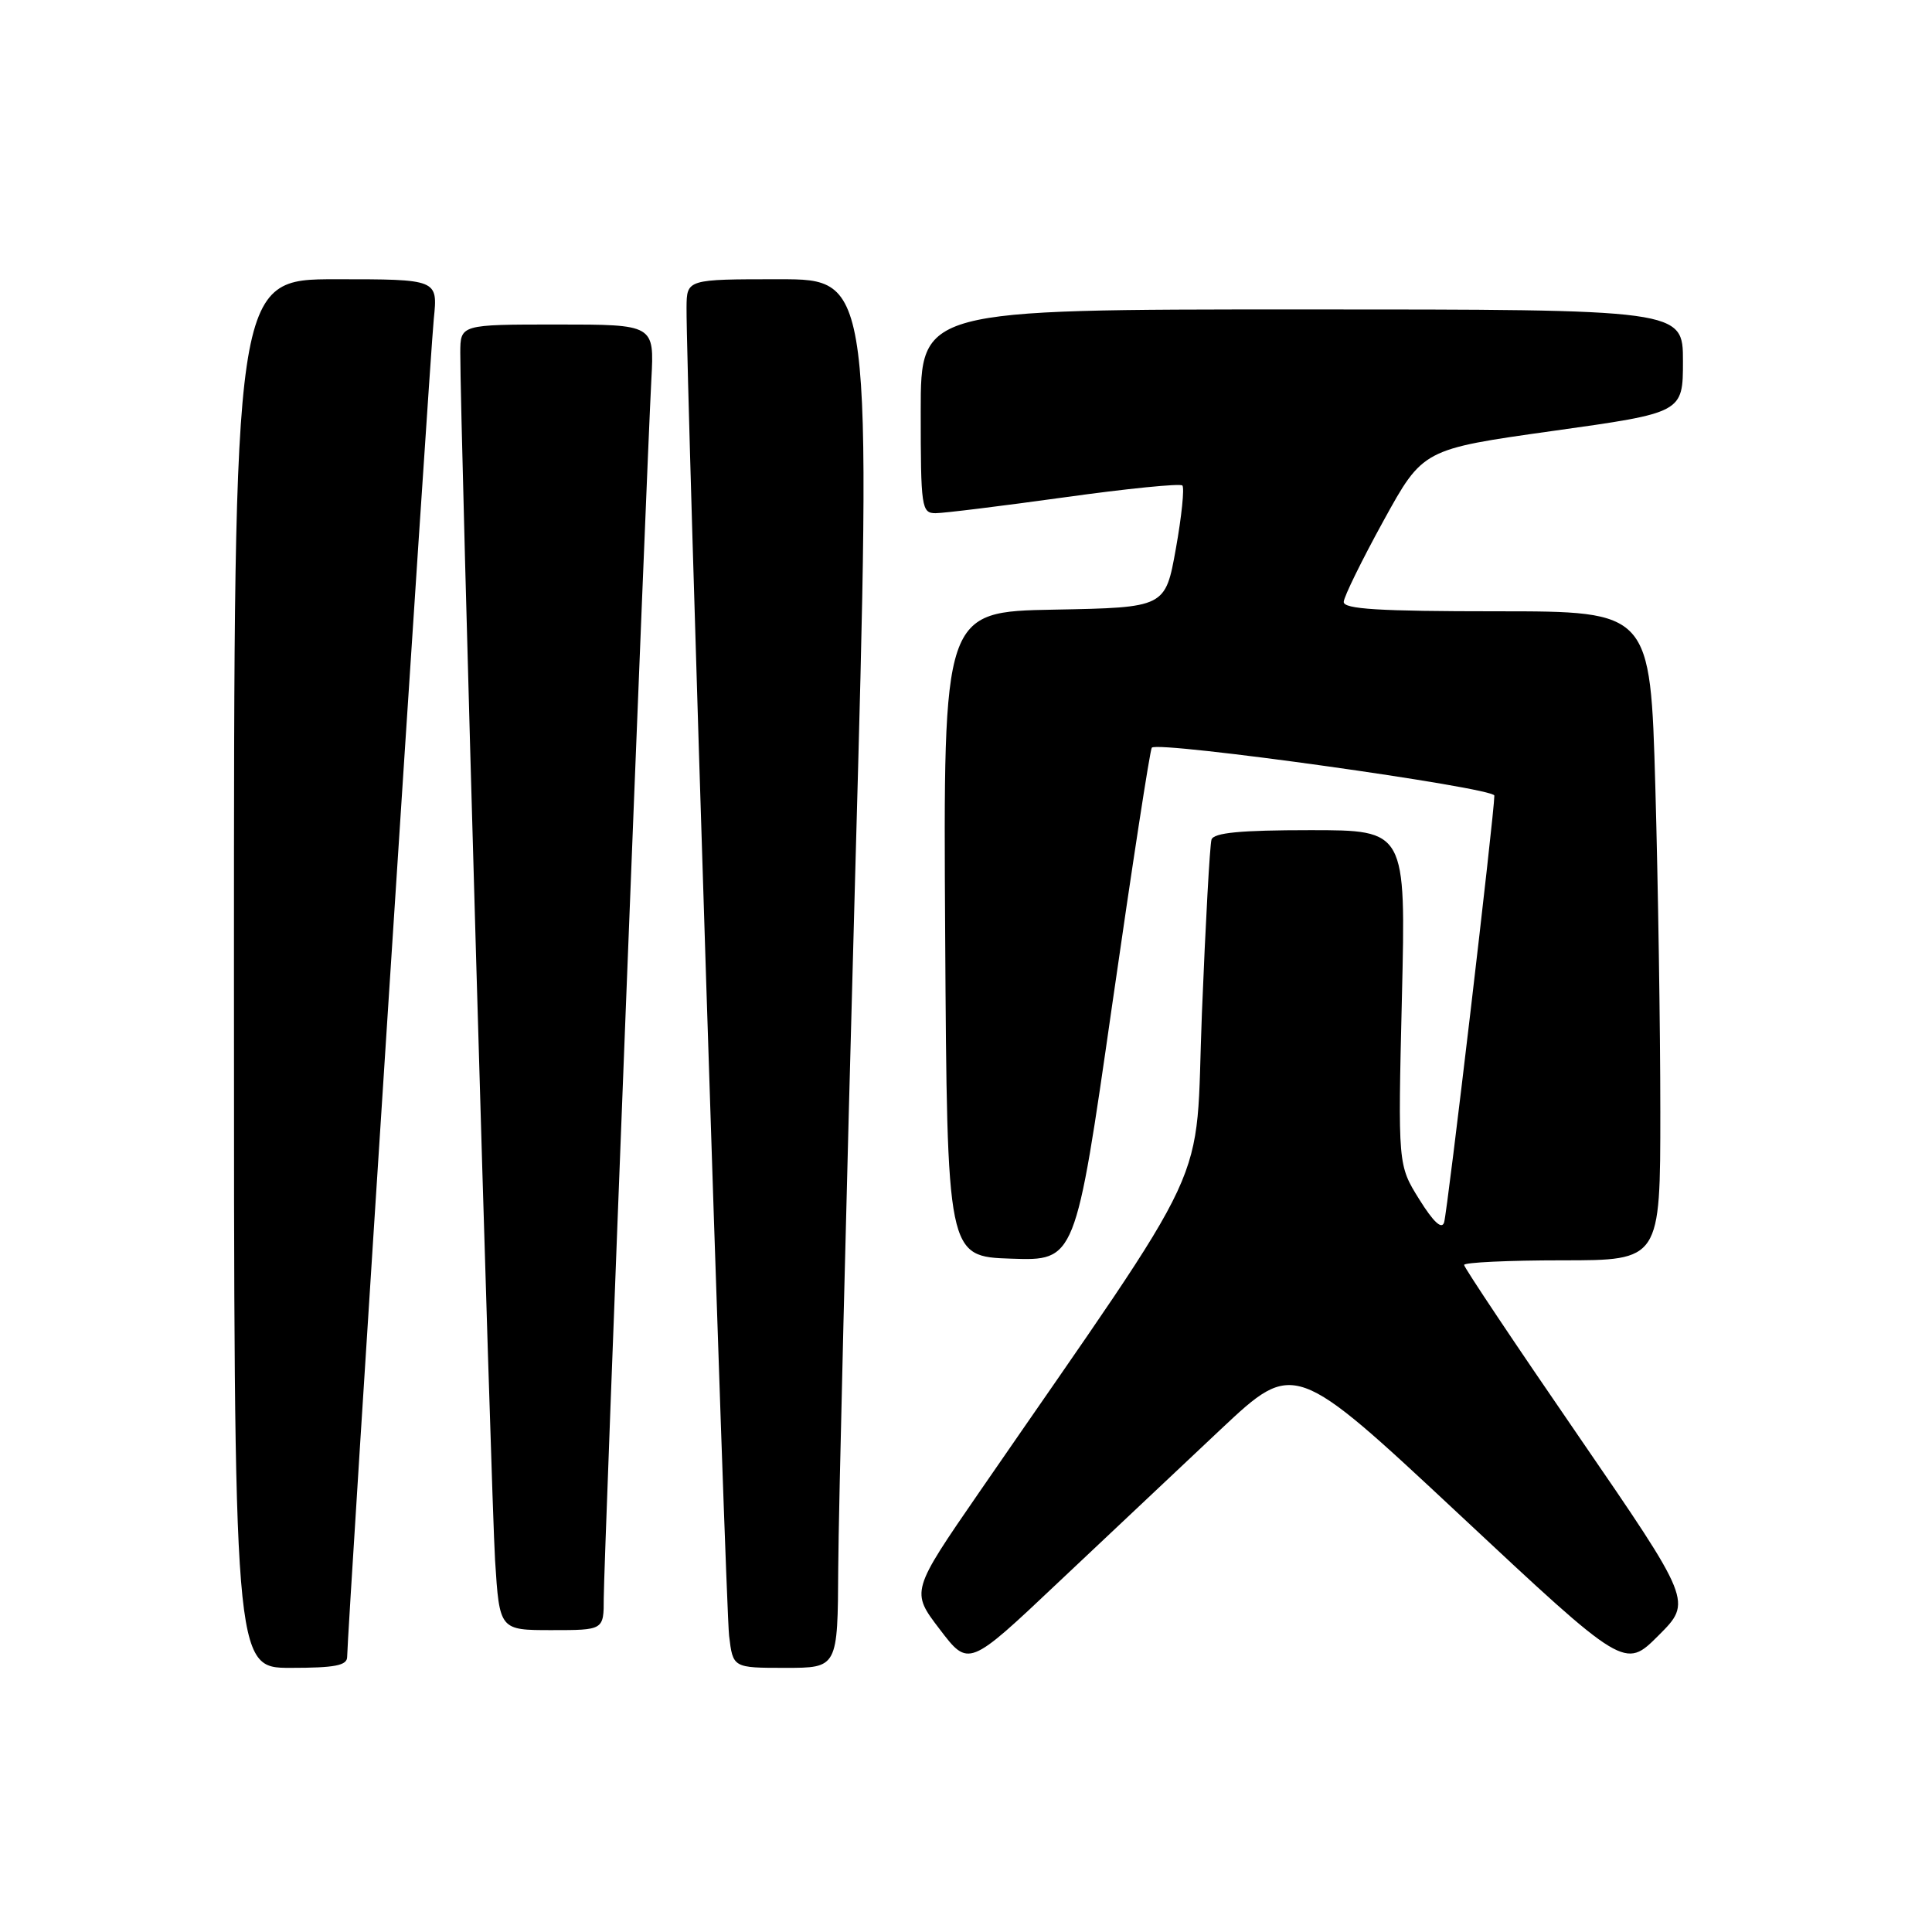 <?xml version="1.0" encoding="UTF-8" standalone="no"?>
<!DOCTYPE svg PUBLIC "-//W3C//DTD SVG 1.1//EN" "http://www.w3.org/Graphics/SVG/1.1/DTD/svg11.dtd" >
<svg xmlns="http://www.w3.org/2000/svg" xmlns:xlink="http://www.w3.org/1999/xlink" version="1.1" viewBox="0 0 256 256">
 <g >
 <path fill="currentColor"
d=" M 46.00 219.54 C 46.00 216.55 56.96 47.29 57.48 42.25 C 58.02 37.00 58.02 37.00 44.51 37.00 C 31.00 37.00 31.00 37.00 31.00 129.00 C 31.00 221.00 31.00 221.00 38.50 221.00 C 44.40 221.00 46.00 220.69 46.00 219.54 Z  M 111.07 207.75 C 111.11 200.46 112.13 159.06 113.32 115.75 C 115.50 37.00 115.50 37.00 103.25 37.00 C 91.00 37.00 91.00 37.00 90.97 40.75 C 90.90 49.35 96.14 212.85 96.61 216.75 C 97.12 221.00 97.12 221.00 104.06 221.00 C 111.00 221.00 111.00 221.00 111.07 207.75 Z  M 161.78 189.37 C 171.50 180.25 171.50 180.25 193.40 200.71 C 215.29 221.18 215.29 221.18 219.76 216.71 C 224.23 212.24 224.23 212.24 209.12 190.23 C 200.80 178.13 194.00 167.95 194.00 167.61 C 194.00 167.28 199.85 167.00 207.00 167.00 C 220.00 167.00 220.00 167.00 220.00 147.25 C 220.00 136.39 219.70 117.04 219.34 104.25 C 218.68 81.00 218.68 81.00 198.34 81.00 C 182.71 81.00 178.01 80.71 178.05 79.75 C 178.08 79.06 180.45 74.23 183.32 69.01 C 188.54 59.52 188.54 59.52 205.77 57.10 C 223.00 54.69 223.00 54.69 223.00 47.85 C 223.00 41.00 223.00 41.00 172.50 41.00 C 122.00 41.00 122.00 41.00 122.00 54.50 C 122.00 67.26 122.11 68.00 123.97 68.00 C 125.05 68.00 132.73 67.05 141.03 65.90 C 149.34 64.74 156.37 64.04 156.67 64.33 C 156.96 64.63 156.58 68.39 155.81 72.69 C 154.41 80.50 154.41 80.50 139.70 80.78 C 124.98 81.05 124.98 81.05 125.24 123.78 C 125.50 166.50 125.50 166.50 134.00 166.78 C 142.50 167.07 142.50 167.07 147.35 133.28 C 150.02 114.70 152.39 99.31 152.62 99.07 C 153.50 98.15 198.00 104.37 198.01 105.42 C 198.02 107.67 191.80 160.57 191.35 161.98 C 191.04 162.96 189.93 161.92 188.06 158.92 C 185.23 154.38 185.23 154.38 185.76 132.19 C 186.29 110.00 186.29 110.00 173.61 110.00 C 164.36 110.00 160.83 110.34 160.53 111.25 C 160.31 111.94 159.74 122.28 159.26 134.24 C 158.30 158.47 161.36 151.89 129.78 197.69 C 120.69 210.88 120.69 210.88 124.52 215.89 C 128.34 220.91 128.34 220.91 140.20 209.70 C 146.73 203.54 156.44 194.39 161.78 189.37 Z  M 80.00 211.76 C 80.00 207.25 85.66 62.50 86.31 50.25 C 86.70 43.00 86.70 43.00 73.85 43.00 C 61.00 43.00 61.00 43.00 60.99 46.75 C 60.96 55.75 65.08 198.40 65.60 206.75 C 66.19 216.00 66.19 216.00 73.09 216.00 C 80.00 216.00 80.00 216.00 80.00 211.76 Z "/>
</g>
</svg>